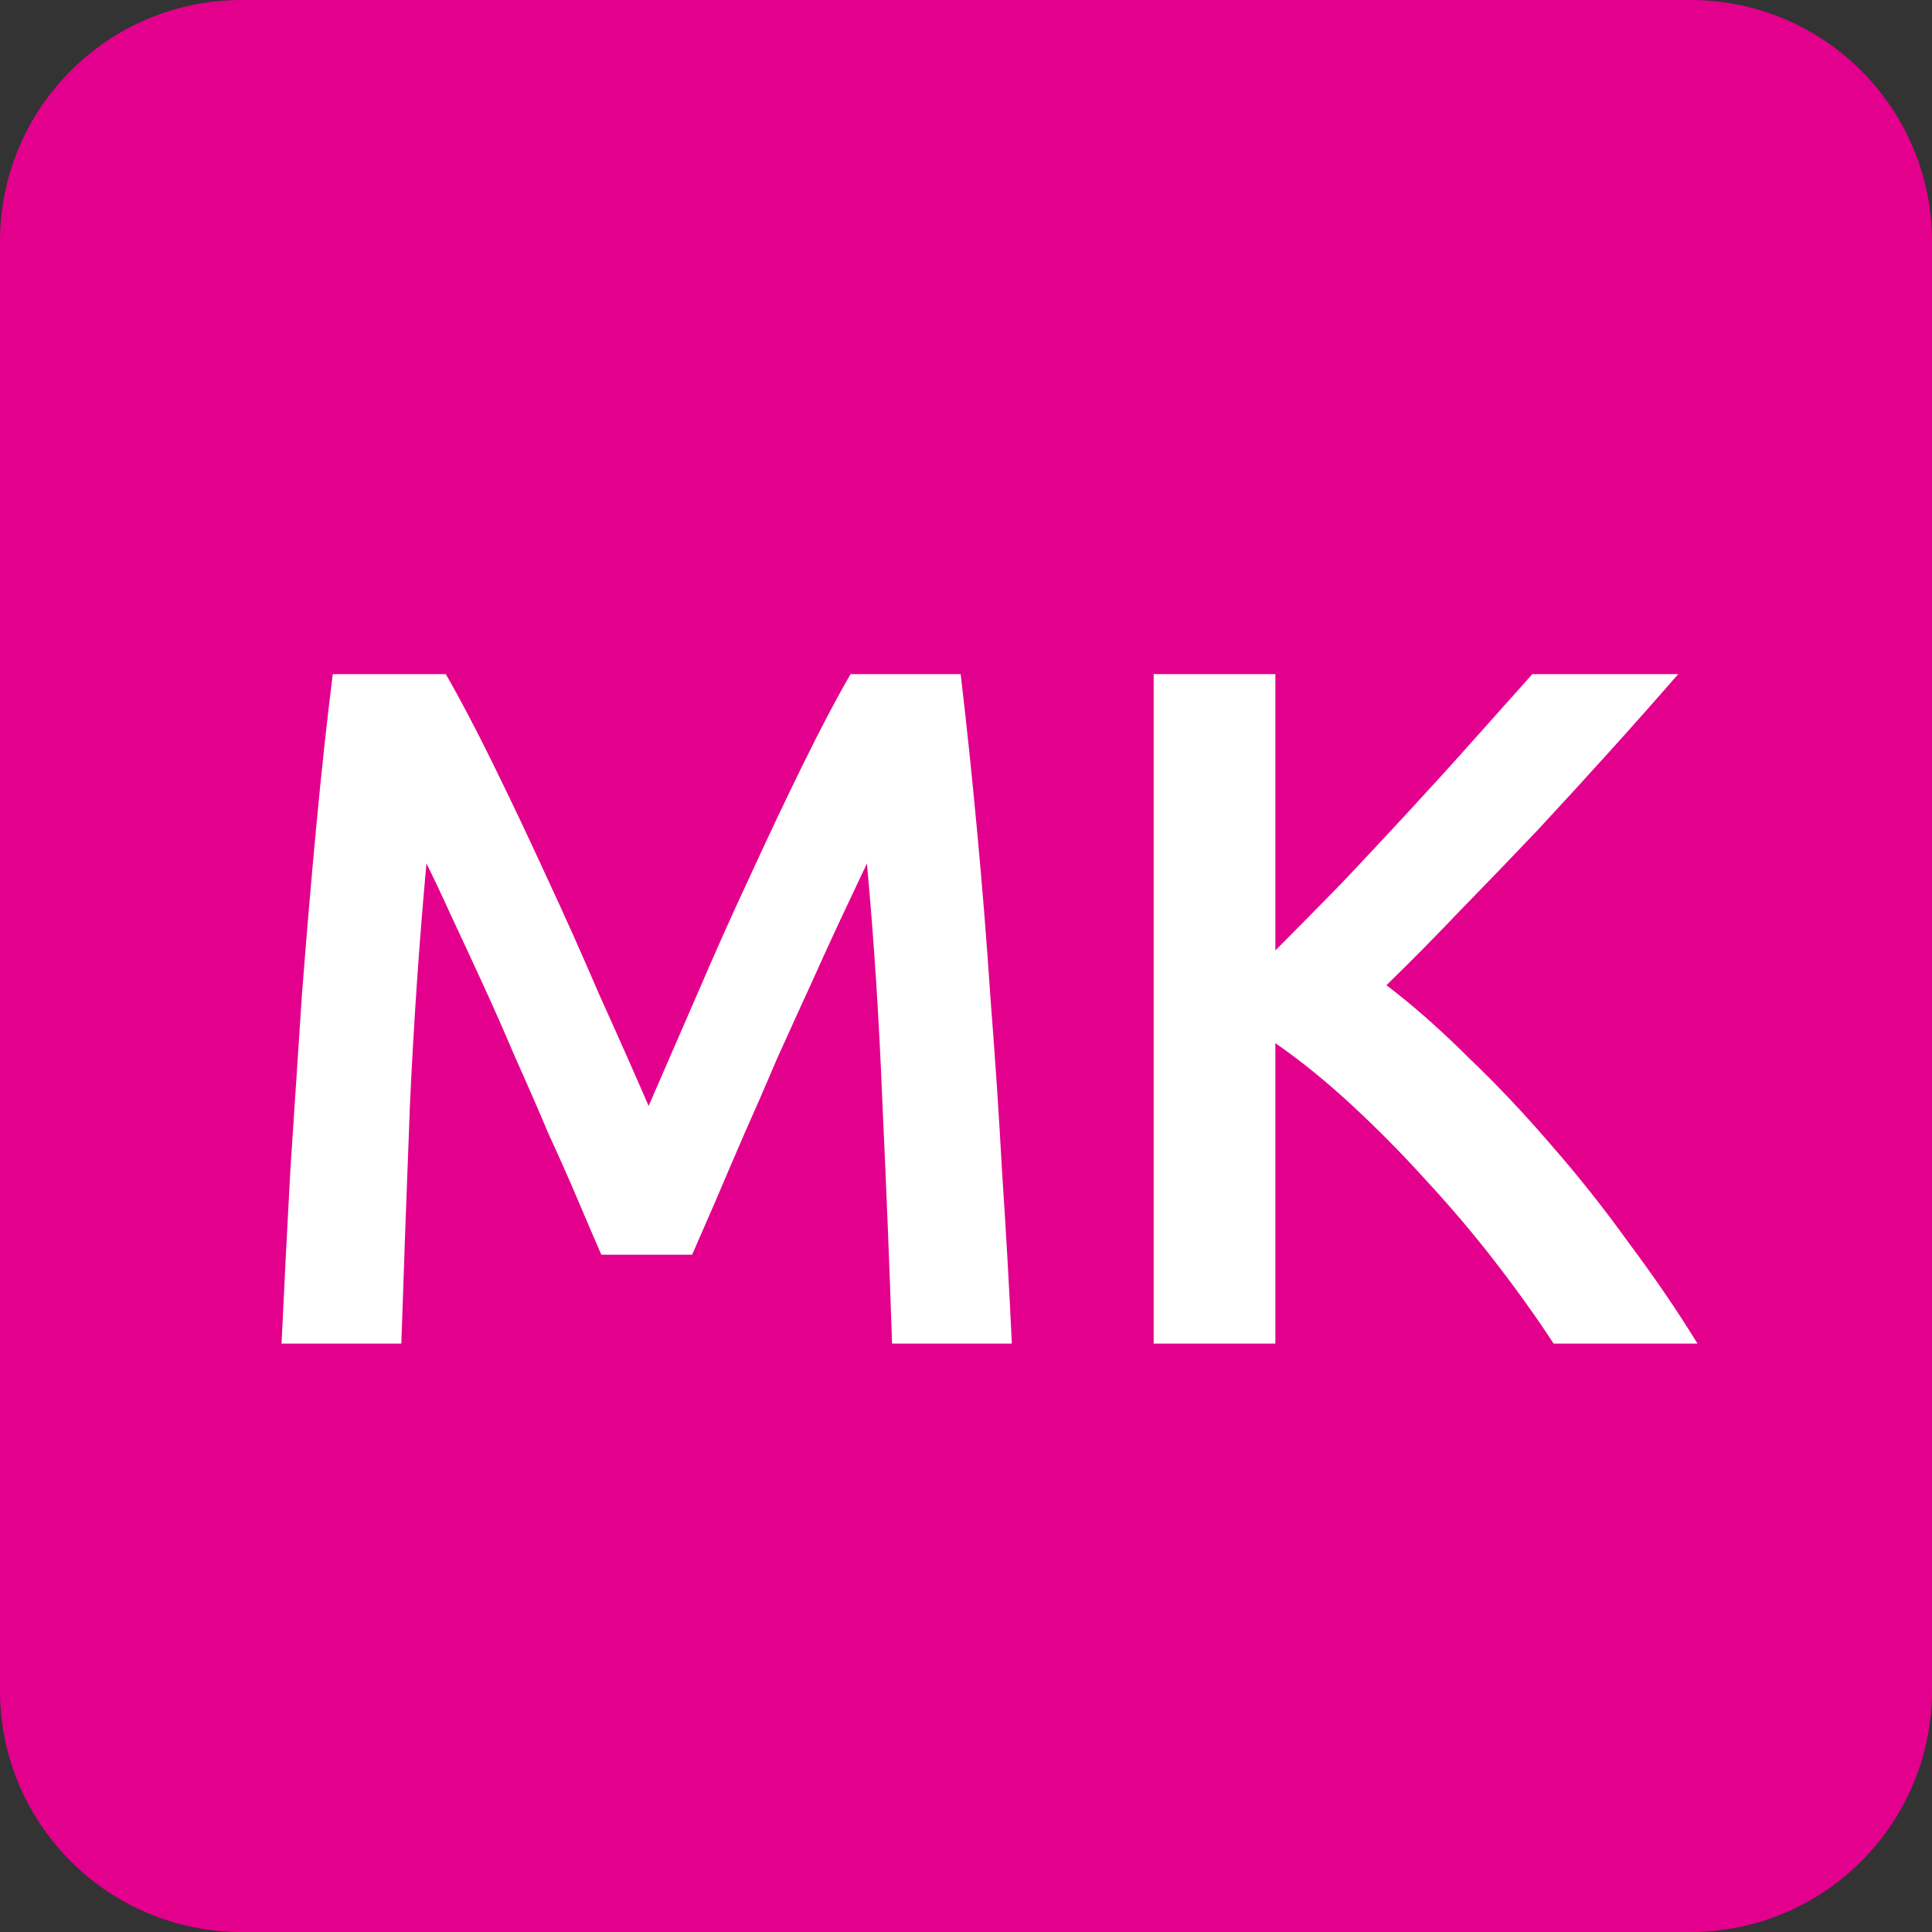<svg width="63" height="63" viewBox="0 0 63 63" fill="none" xmlns="http://www.w3.org/2000/svg">
<rect x="0" y="0" width="63" height="63" fill="#333333" stroke="none"/>
<path d="M0 7.875C0 3.526 3.526 0 7.875 0H55.125C59.474 0 63 3.526 63 7.875V55.125C63 59.474 59.474 63 55.125 63H7.875C3.526 63 0 59.474 0 55.125V7.875Z" fill="#E3008C"/>
<path d="M14.536 21.983C14.998 22.781 15.512 23.758 16.079 24.913C16.646 26.067 17.224 27.285 17.812 28.567C18.4 29.826 18.977 31.118 19.544 32.441C20.133 33.743 20.668 34.95 21.151 36.063C21.634 34.95 22.159 33.743 22.726 32.441C23.293 31.118 23.87 29.826 24.459 28.567C25.047 27.285 25.624 26.067 26.191 24.913C26.758 23.758 27.273 22.781 27.735 21.983H31.326C31.515 23.579 31.693 25.28 31.861 27.086C32.029 28.871 32.176 30.709 32.302 32.599C32.449 34.468 32.575 36.358 32.68 38.269C32.806 40.158 32.911 42.007 32.995 43.812H29.089C29.005 41.272 28.9 38.657 28.774 35.969C28.669 33.281 28.501 30.677 28.27 28.157C28.039 28.64 27.766 29.218 27.451 29.89C27.136 30.561 26.8 31.297 26.443 32.094C26.086 32.871 25.718 33.68 25.34 34.52C24.983 35.36 24.627 36.179 24.27 36.977C23.933 37.754 23.619 38.489 23.325 39.182C23.03 39.854 22.779 40.431 22.569 40.914H19.608C19.398 40.431 19.145 39.843 18.852 39.151C18.558 38.458 18.232 37.722 17.875 36.946C17.539 36.148 17.182 35.328 16.804 34.489C16.447 33.648 16.09 32.84 15.733 32.063C15.376 31.286 15.04 30.561 14.725 29.89C14.41 29.197 14.137 28.619 13.906 28.157C13.675 30.677 13.496 33.281 13.37 35.969C13.265 38.657 13.171 41.272 13.087 43.812H9.181C9.265 42.007 9.36 40.138 9.465 38.206C9.591 36.273 9.717 34.362 9.843 32.472C9.99 30.561 10.147 28.713 10.315 26.928C10.483 25.143 10.662 23.495 10.851 21.983H14.536ZM50.66 43.812C50.114 42.972 49.484 42.09 48.77 41.166C48.056 40.242 47.3 39.35 46.502 38.489C45.725 37.628 44.916 36.809 44.076 36.032C43.236 35.255 42.407 34.583 41.588 34.016V43.812H37.619V21.983H41.588V30.992C42.281 30.299 43.005 29.564 43.761 28.787C44.517 27.989 45.263 27.191 45.998 26.393C46.754 25.574 47.468 24.787 48.14 24.03C48.812 23.274 49.421 22.592 49.967 21.983H54.723C54.03 22.781 53.295 23.61 52.518 24.471C51.741 25.332 50.943 26.204 50.124 27.086C49.305 27.947 48.476 28.808 47.636 29.669C46.817 30.53 46.008 31.349 45.21 32.126C46.092 32.798 46.985 33.586 47.888 34.489C48.812 35.37 49.715 36.326 50.597 37.355C51.479 38.363 52.319 39.423 53.117 40.536C53.936 41.629 54.681 42.721 55.353 43.812H50.66Z" fill="white"/>
</svg>
